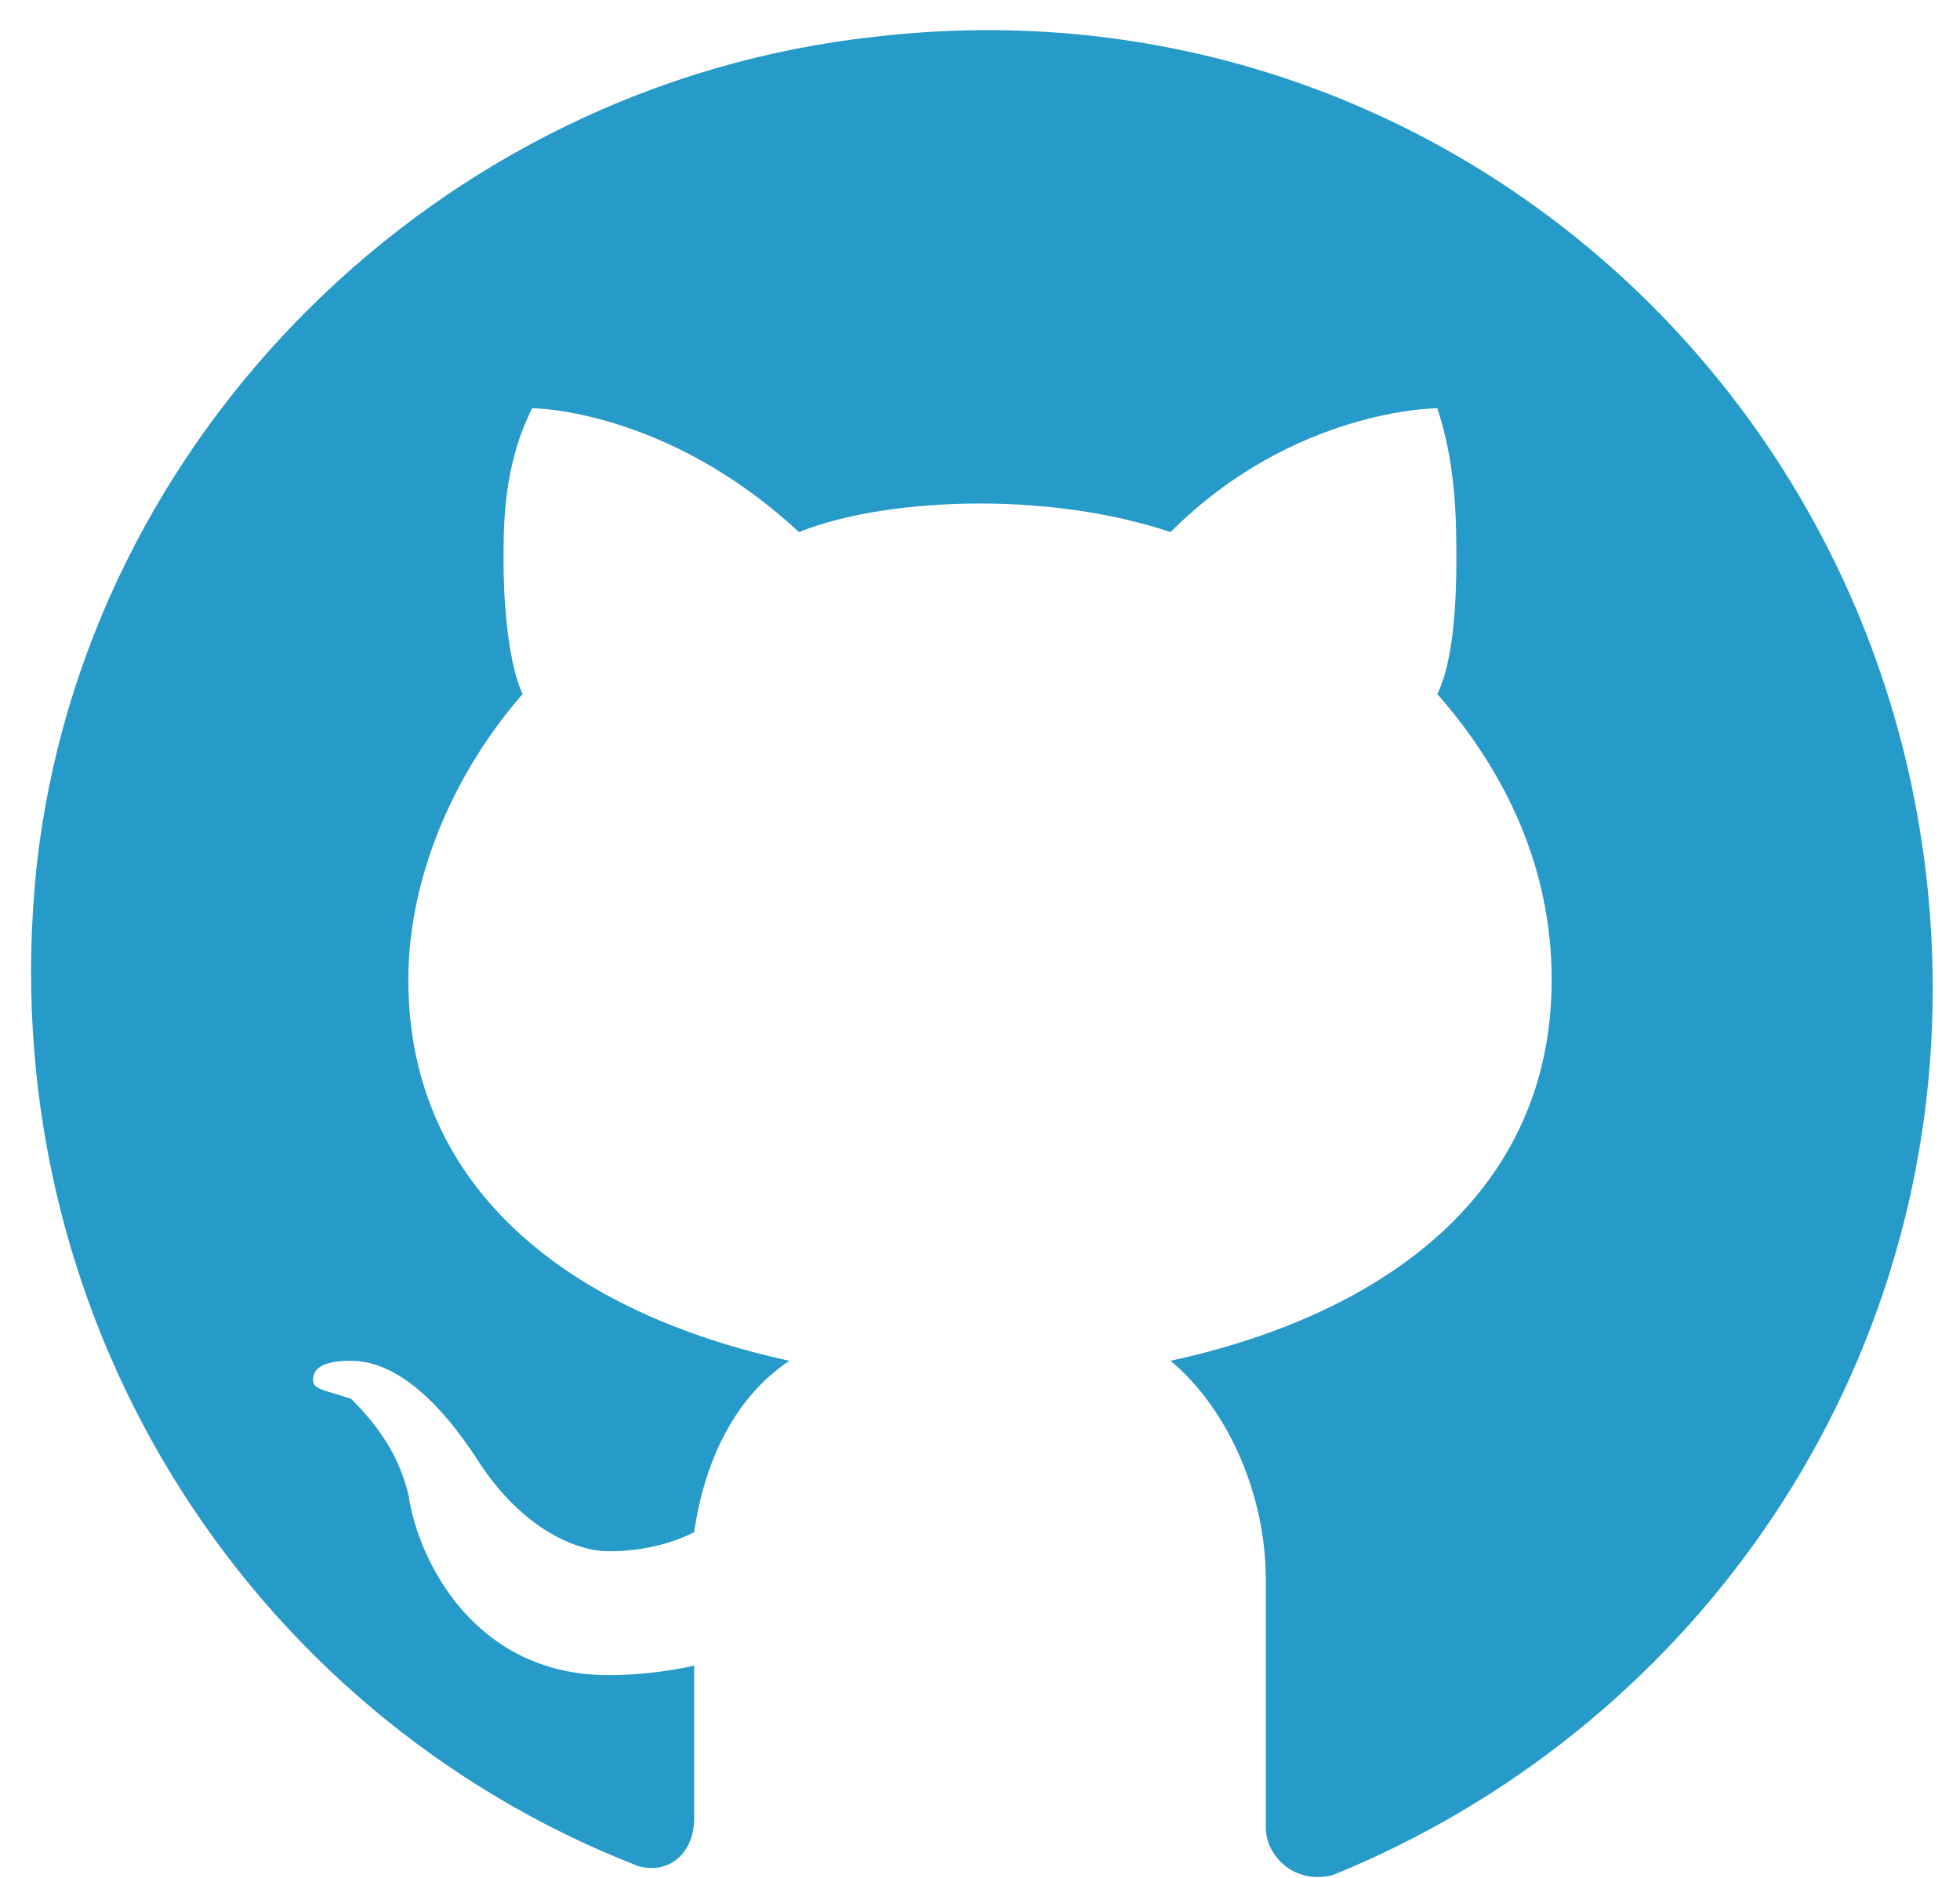 <svg width="24" height="23" viewBox="0 0 24 23" fill="none" xmlns="http://www.w3.org/2000/svg">
<path d="M10.716 0.45C5.35 1.033 1.033 5.35 0.45 10.6C-0.134 16.083 3.016 20.983 7.8 22.85C8.15 22.967 8.5 22.733 8.5 22.267V20.4C8.5 20.4 8.033 20.517 7.45 20.517C5.816 20.517 5.116 19.117 5 18.3C4.883 17.833 4.65 17.483 4.3 17.133C3.95 17.017 3.833 17.017 3.833 16.9C3.833 16.667 4.183 16.667 4.3 16.667C5 16.667 5.583 17.483 5.816 17.833C6.4 18.767 7.1 19 7.45 19C7.916 19 8.266 18.883 8.5 18.767C8.616 17.95 8.966 17.133 9.666 16.667C6.983 16.083 5 14.567 5 12C5 10.717 5.583 9.433 6.4 8.5C6.283 8.267 6.166 7.683 6.166 6.867C6.166 6.4 6.166 5.7 6.516 5C6.516 5 8.15 5 9.783 6.517C10.366 6.283 11.183 6.167 12 6.167C12.816 6.167 13.633 6.283 14.333 6.517C15.85 5 17.6 5 17.6 5C17.833 5.7 17.833 6.4 17.833 6.867C17.833 7.8 17.716 8.267 17.6 8.5C18.416 9.433 19 10.6 19 12C19 14.567 17.016 16.083 14.333 16.667C15.033 17.25 15.5 18.3 15.5 19.35V22.383C15.5 22.733 15.85 23.083 16.316 22.967C20.633 21.217 23.666 17.017 23.666 12.117C23.666 5.117 17.716 -0.367 10.716 0.45Z" fill="#269AC9"/>
</svg>
